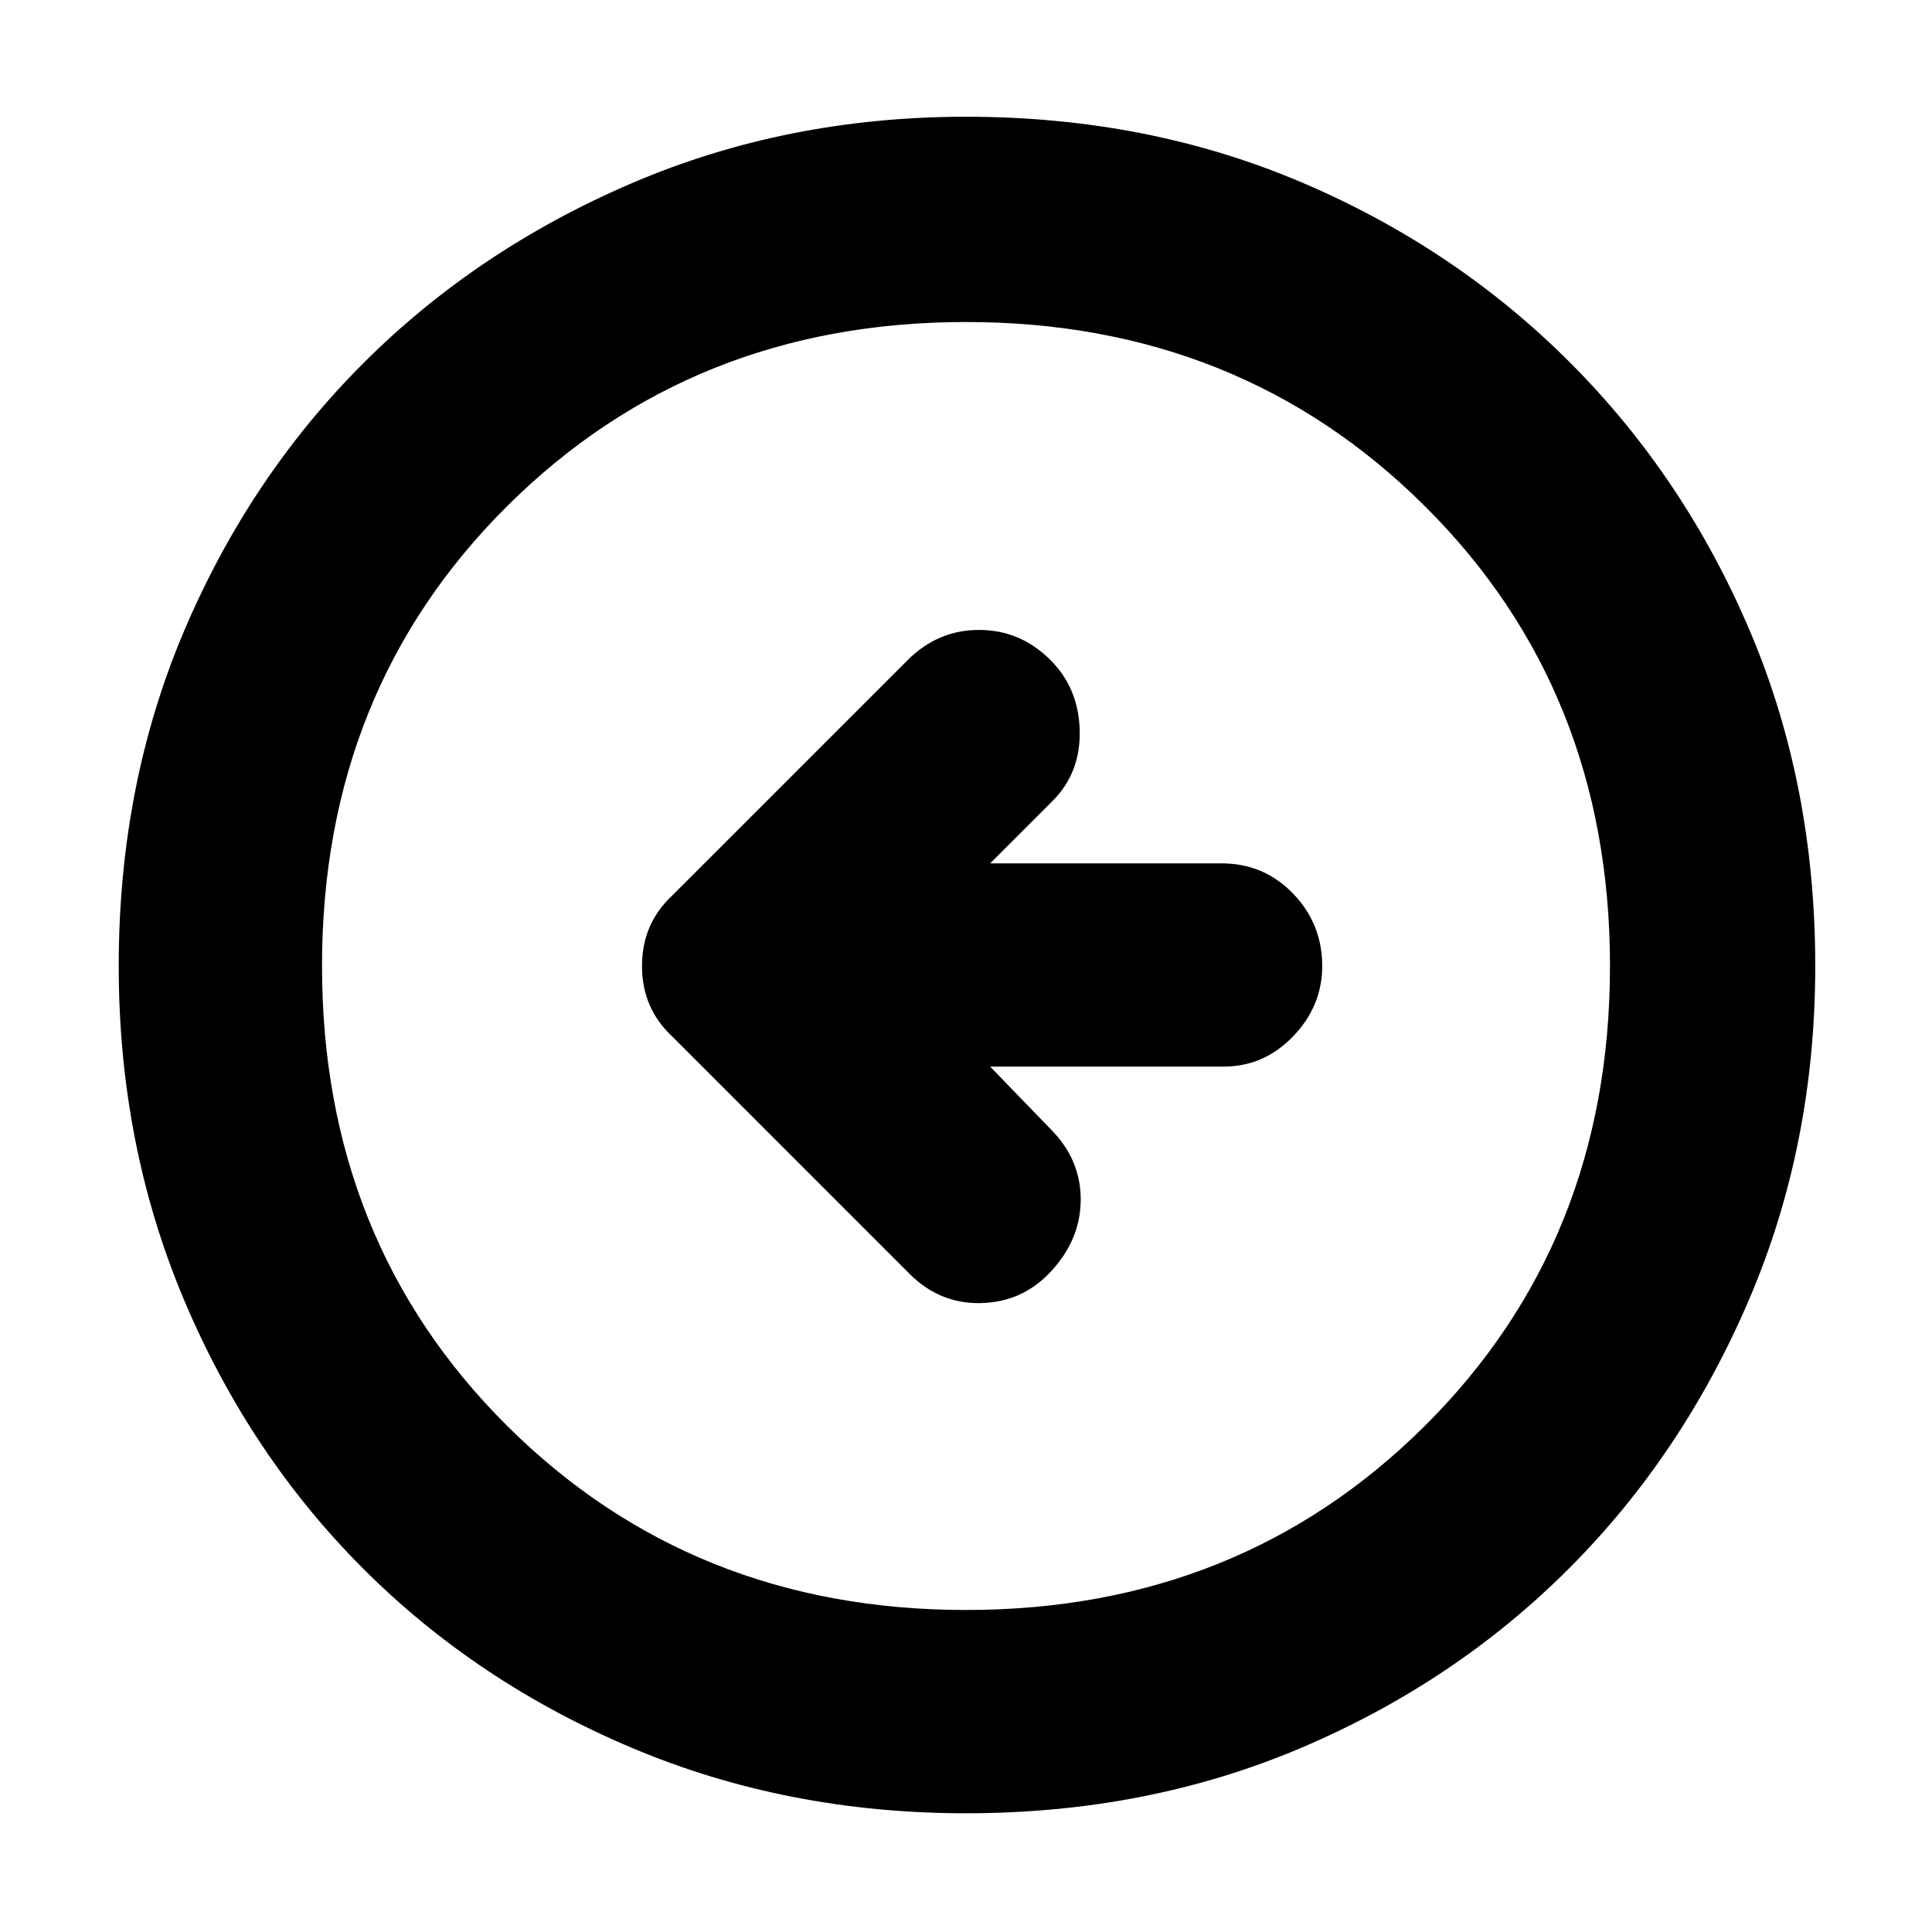 <svg xmlns="http://www.w3.org/2000/svg" height="40" width="40"><path d="M18.833 26.375q.625.625 1.479.604.855-.021 1.438-.646.625-.666.625-1.5 0-.833-.625-1.458l-1.25-1.292h4.833q.834 0 1.438-.625T27.375 20q0-.875-.604-1.5t-1.479-.625H20.5l1.292-1.292q.583-.583.562-1.458-.021-.875-.604-1.458-.625-.625-1.479-.625-.854 0-1.479.625l-4.875 4.875q-.625.583-.625 1.458t.625 1.458ZM20 37.542q-3.708 0-6.917-1.354-3.208-1.355-5.562-3.709t-3.709-5.562Q2.458 23.708 2.458 20q0-3.75 1.354-6.938 1.355-3.187 3.709-5.541 2.354-2.354 5.562-3.729Q16.292 2.417 20 2.417q3.75 0 6.938 1.354Q30.125 5.125 32.5 7.5q2.375 2.375 3.729 5.562Q37.583 16.25 37.583 20q0 3.708-1.375 6.917-1.375 3.208-3.729 5.562t-5.541 3.709Q23.75 37.542 20 37.542Zm0-4.209q5.667 0 9.5-3.812 3.833-3.813 3.833-9.521T29.5 10.479Q25.667 6.667 20 6.667t-9.5 3.812Q6.667 14.292 6.667 20t3.833 9.521q3.833 3.812 9.5 3.812ZM20 20Z"/></svg>